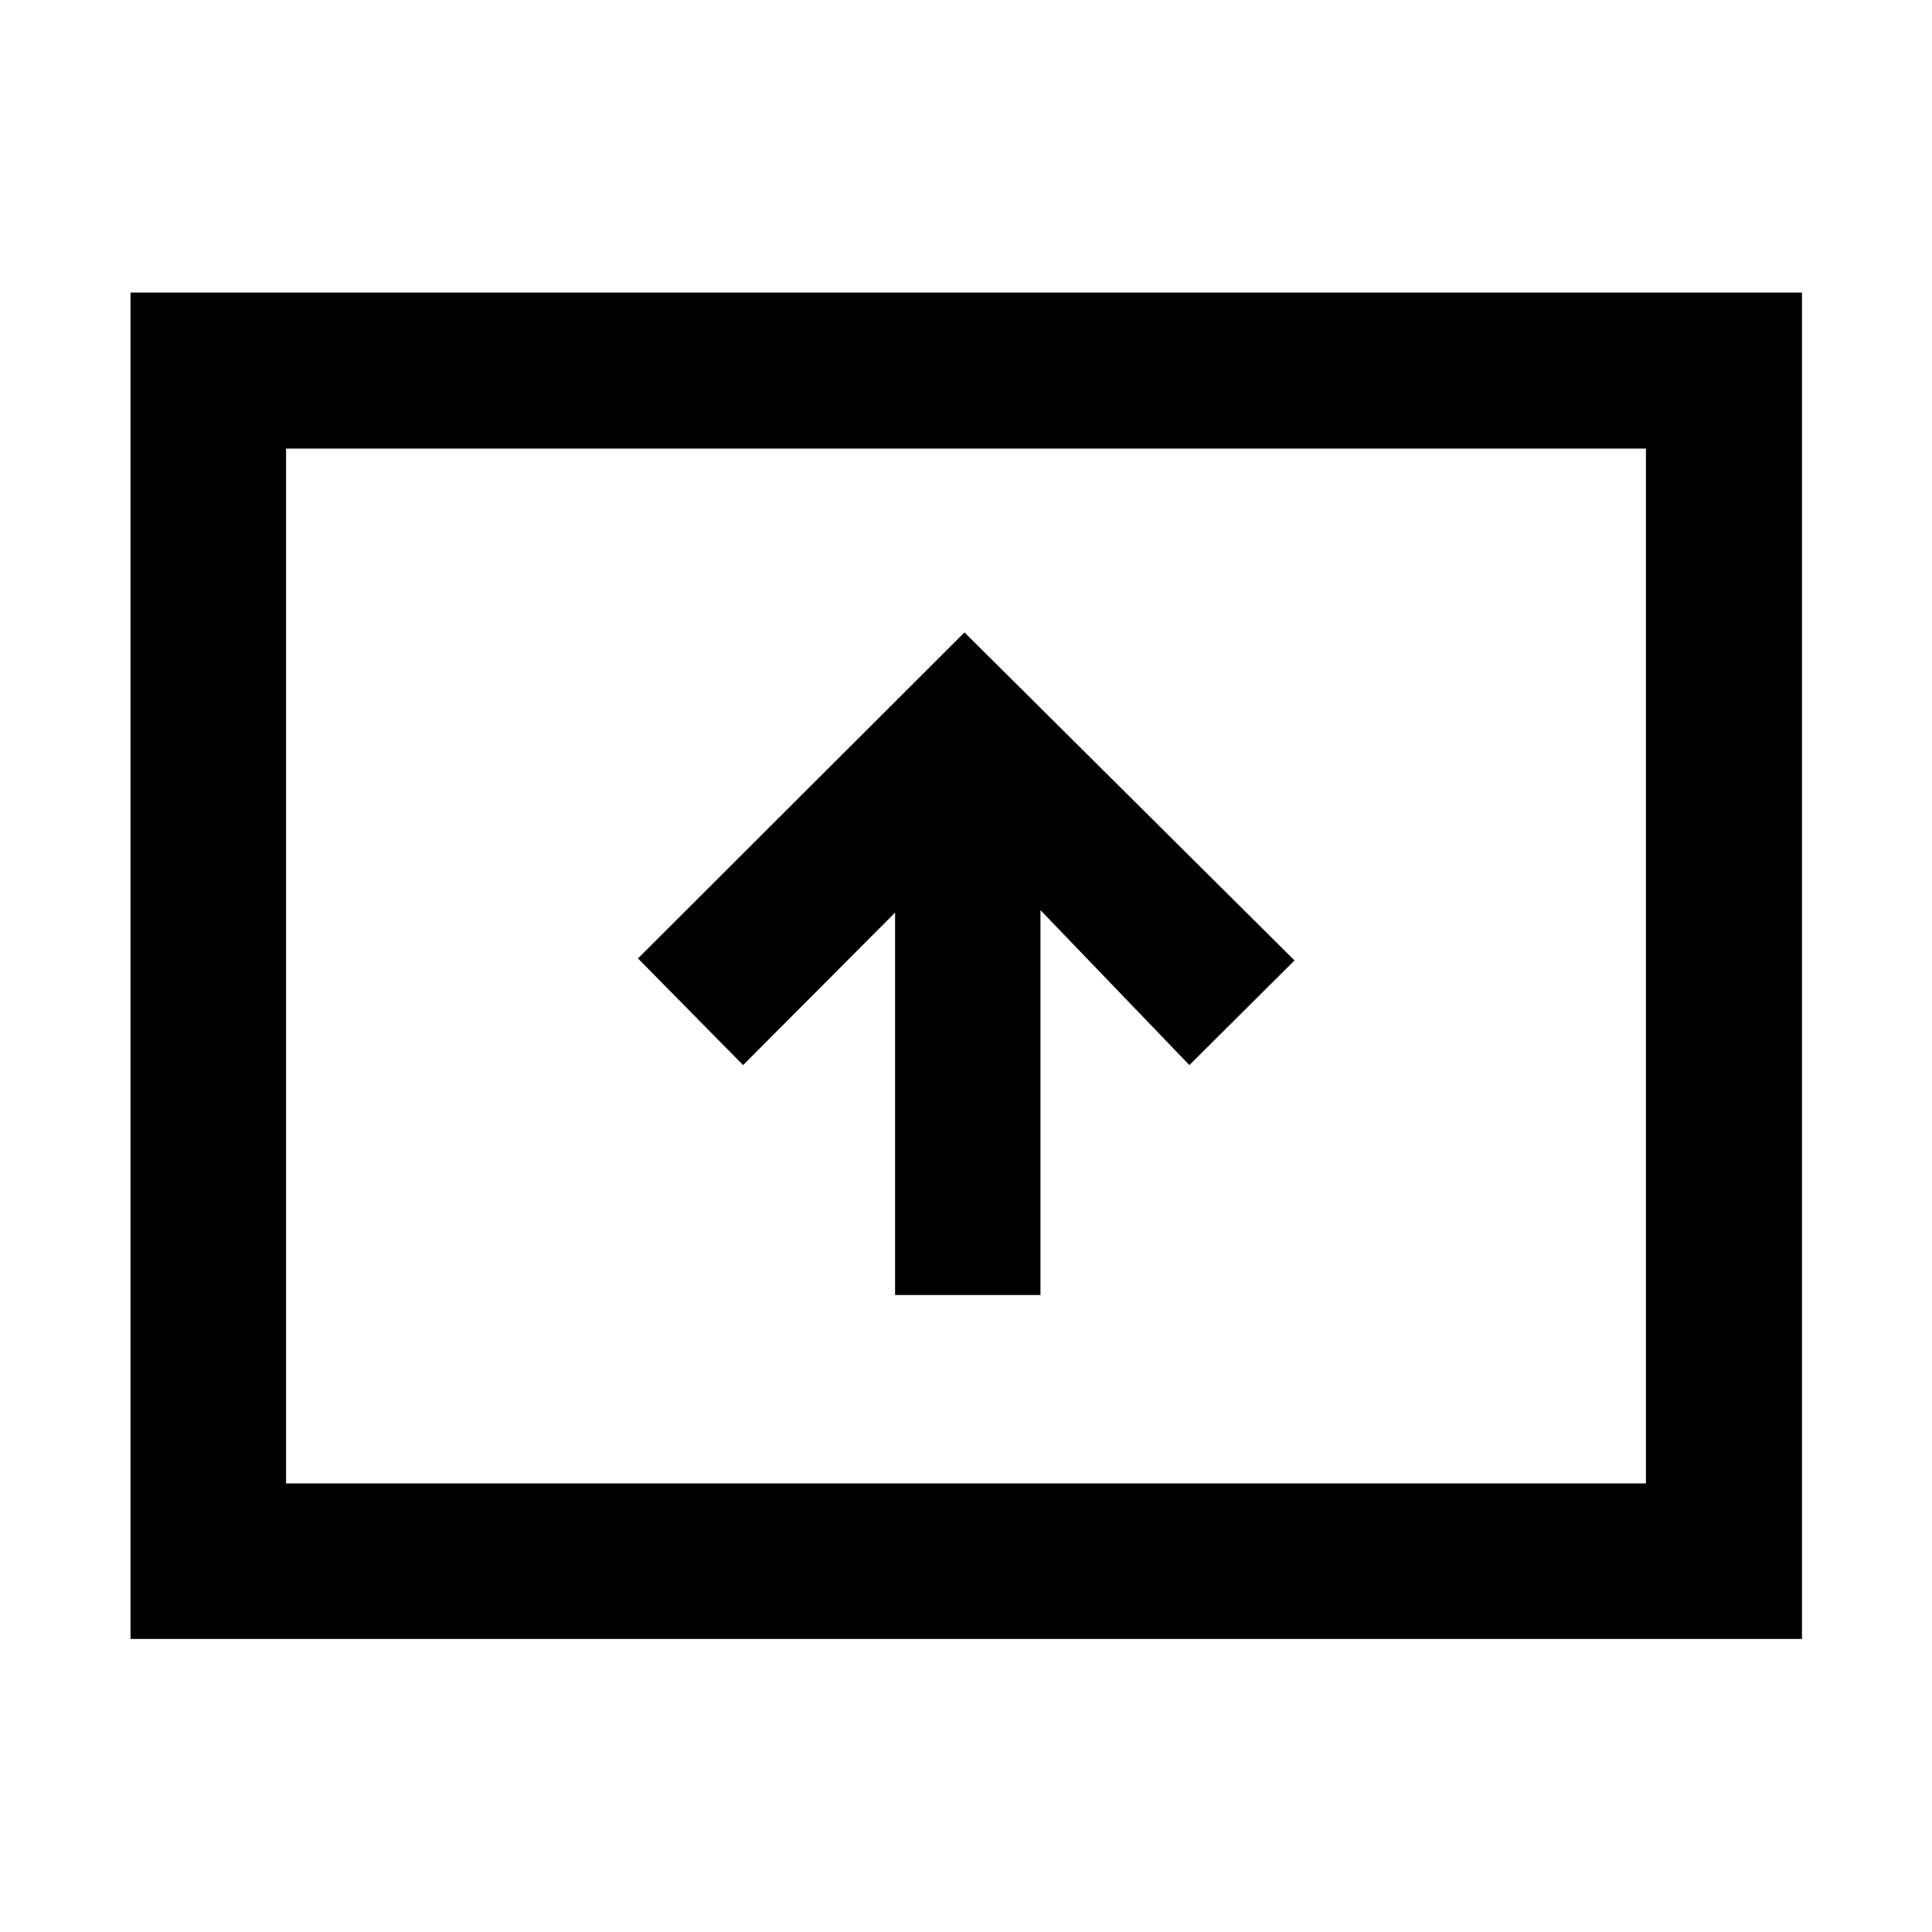 <svg xmlns="http://www.w3.org/2000/svg" height="48" viewBox="0 -960 960 960" width="48"><path d="M444.76-316.52H517v-191.24l74 77 52.24-52-164-163-162.24 162 52.24 53 75.52-75.76v190ZM64.85-145.61v-669.02h830.54v669.02H64.85Zm77.3-77.3h675.7v-514.18h-675.7v514.18Zm0 0v-514.18 514.18Z"/></svg>